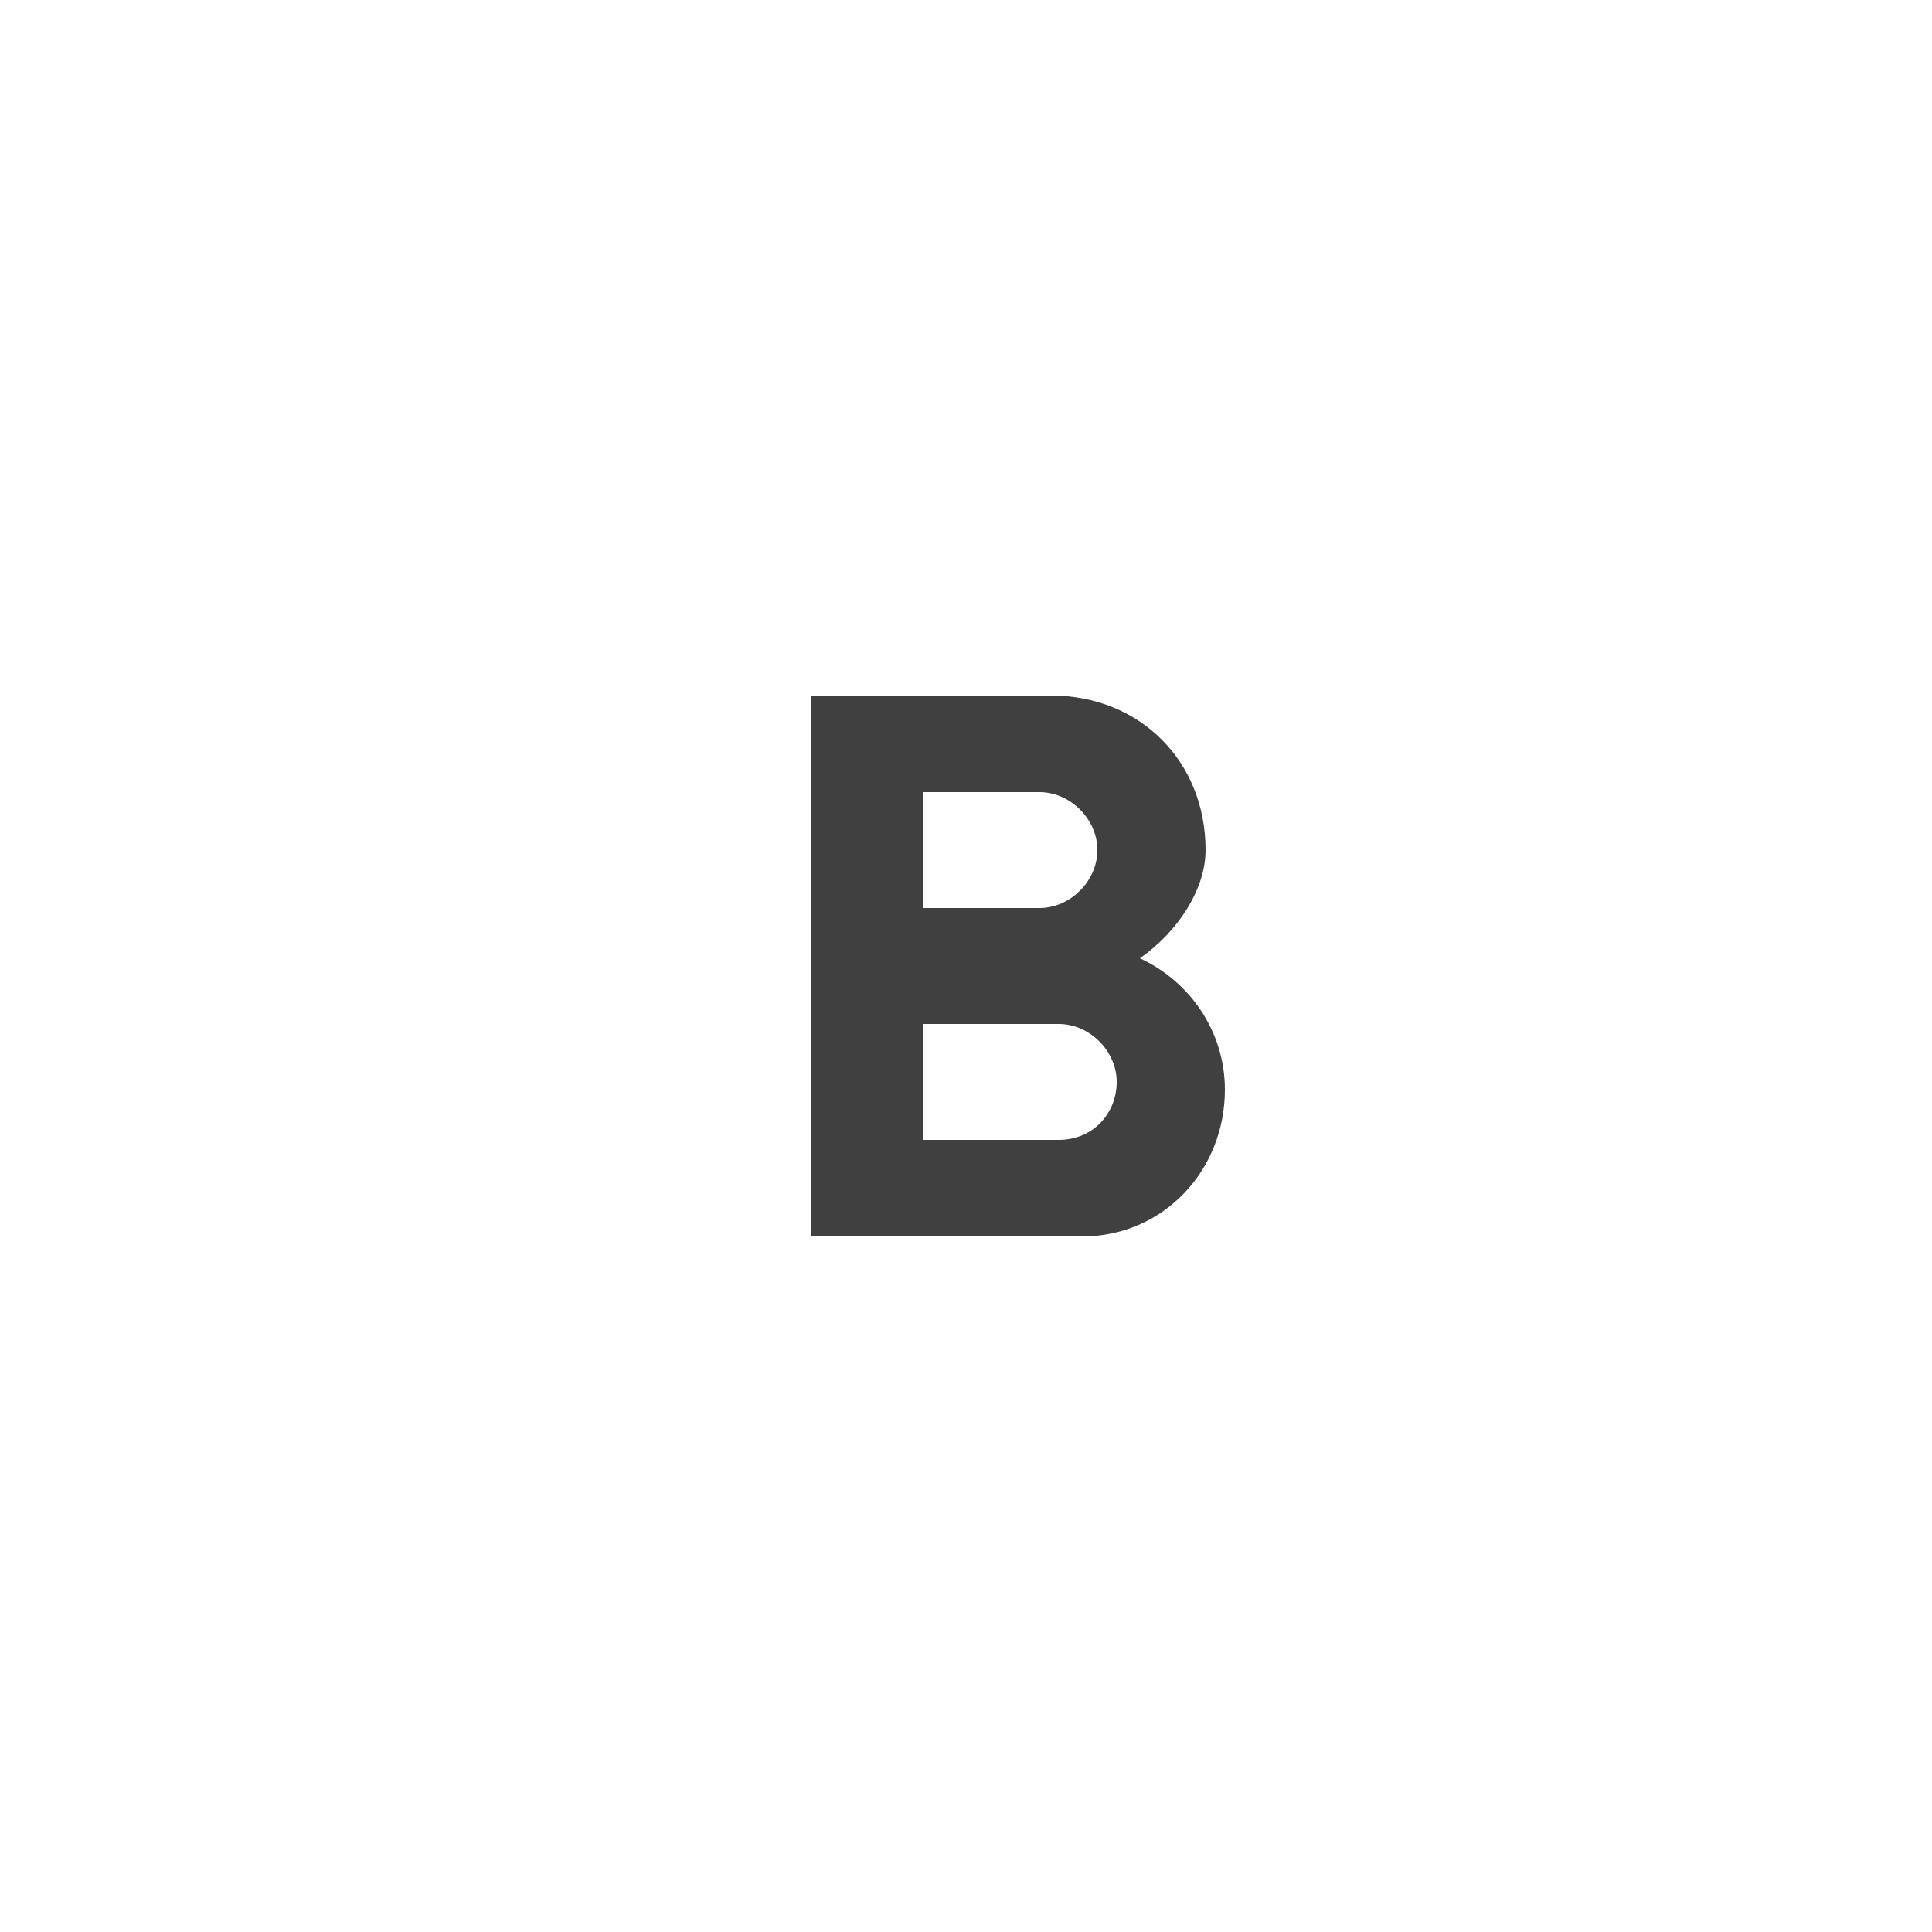 <?xml version="1.0" encoding="UTF-8"?>
<svg width="25px" height="25px" viewBox="0 0 25 25" version="1.1" xmlns="http://www.w3.org/2000/svg" xmlns:xlink="http://www.w3.org/1999/xlink">
    <!-- Generator: Sketch 58 (84663) - https://sketch.com -->
    <title>Artboard Copy 111</title>
    <desc>Created with Sketch.</desc>
    <g id="Artboard-Copy-111" stroke="none" stroke-width="1" fill="none" fill-rule="evenodd">
        <g id="bold" transform="translate(10, 9)" fill="#414040">
            <path d="M4.75,3.4 C5.25,3.05 5.6,2.5 5.6,2 C5.6,0.85 4.75,0 3.6,0 L0.5,0 L0.5,7 L4,7 C5.05,7 5.85,6.15 5.85,5.1 C5.85,4.35 5.4,3.7 4.75,3.4 L4.75,3.4 Z M1.95,1.25 L3.45,1.25 C3.85,1.25 4.2,1.6 4.2,2 C4.2,2.4 3.85,2.75 3.45,2.75 L1.95,2.75 L1.95,1.25 L1.95,1.25 Z M3.7,5.75 L1.95,5.75 L1.95,4.25 L3.7,4.25 C4.1,4.25 4.45,4.6 4.45,5 C4.45,5.4 4.15,5.75 3.7,5.75 L3.7,5.75 Z" id="Shape"></path>
        </g>
    </g>
</svg>